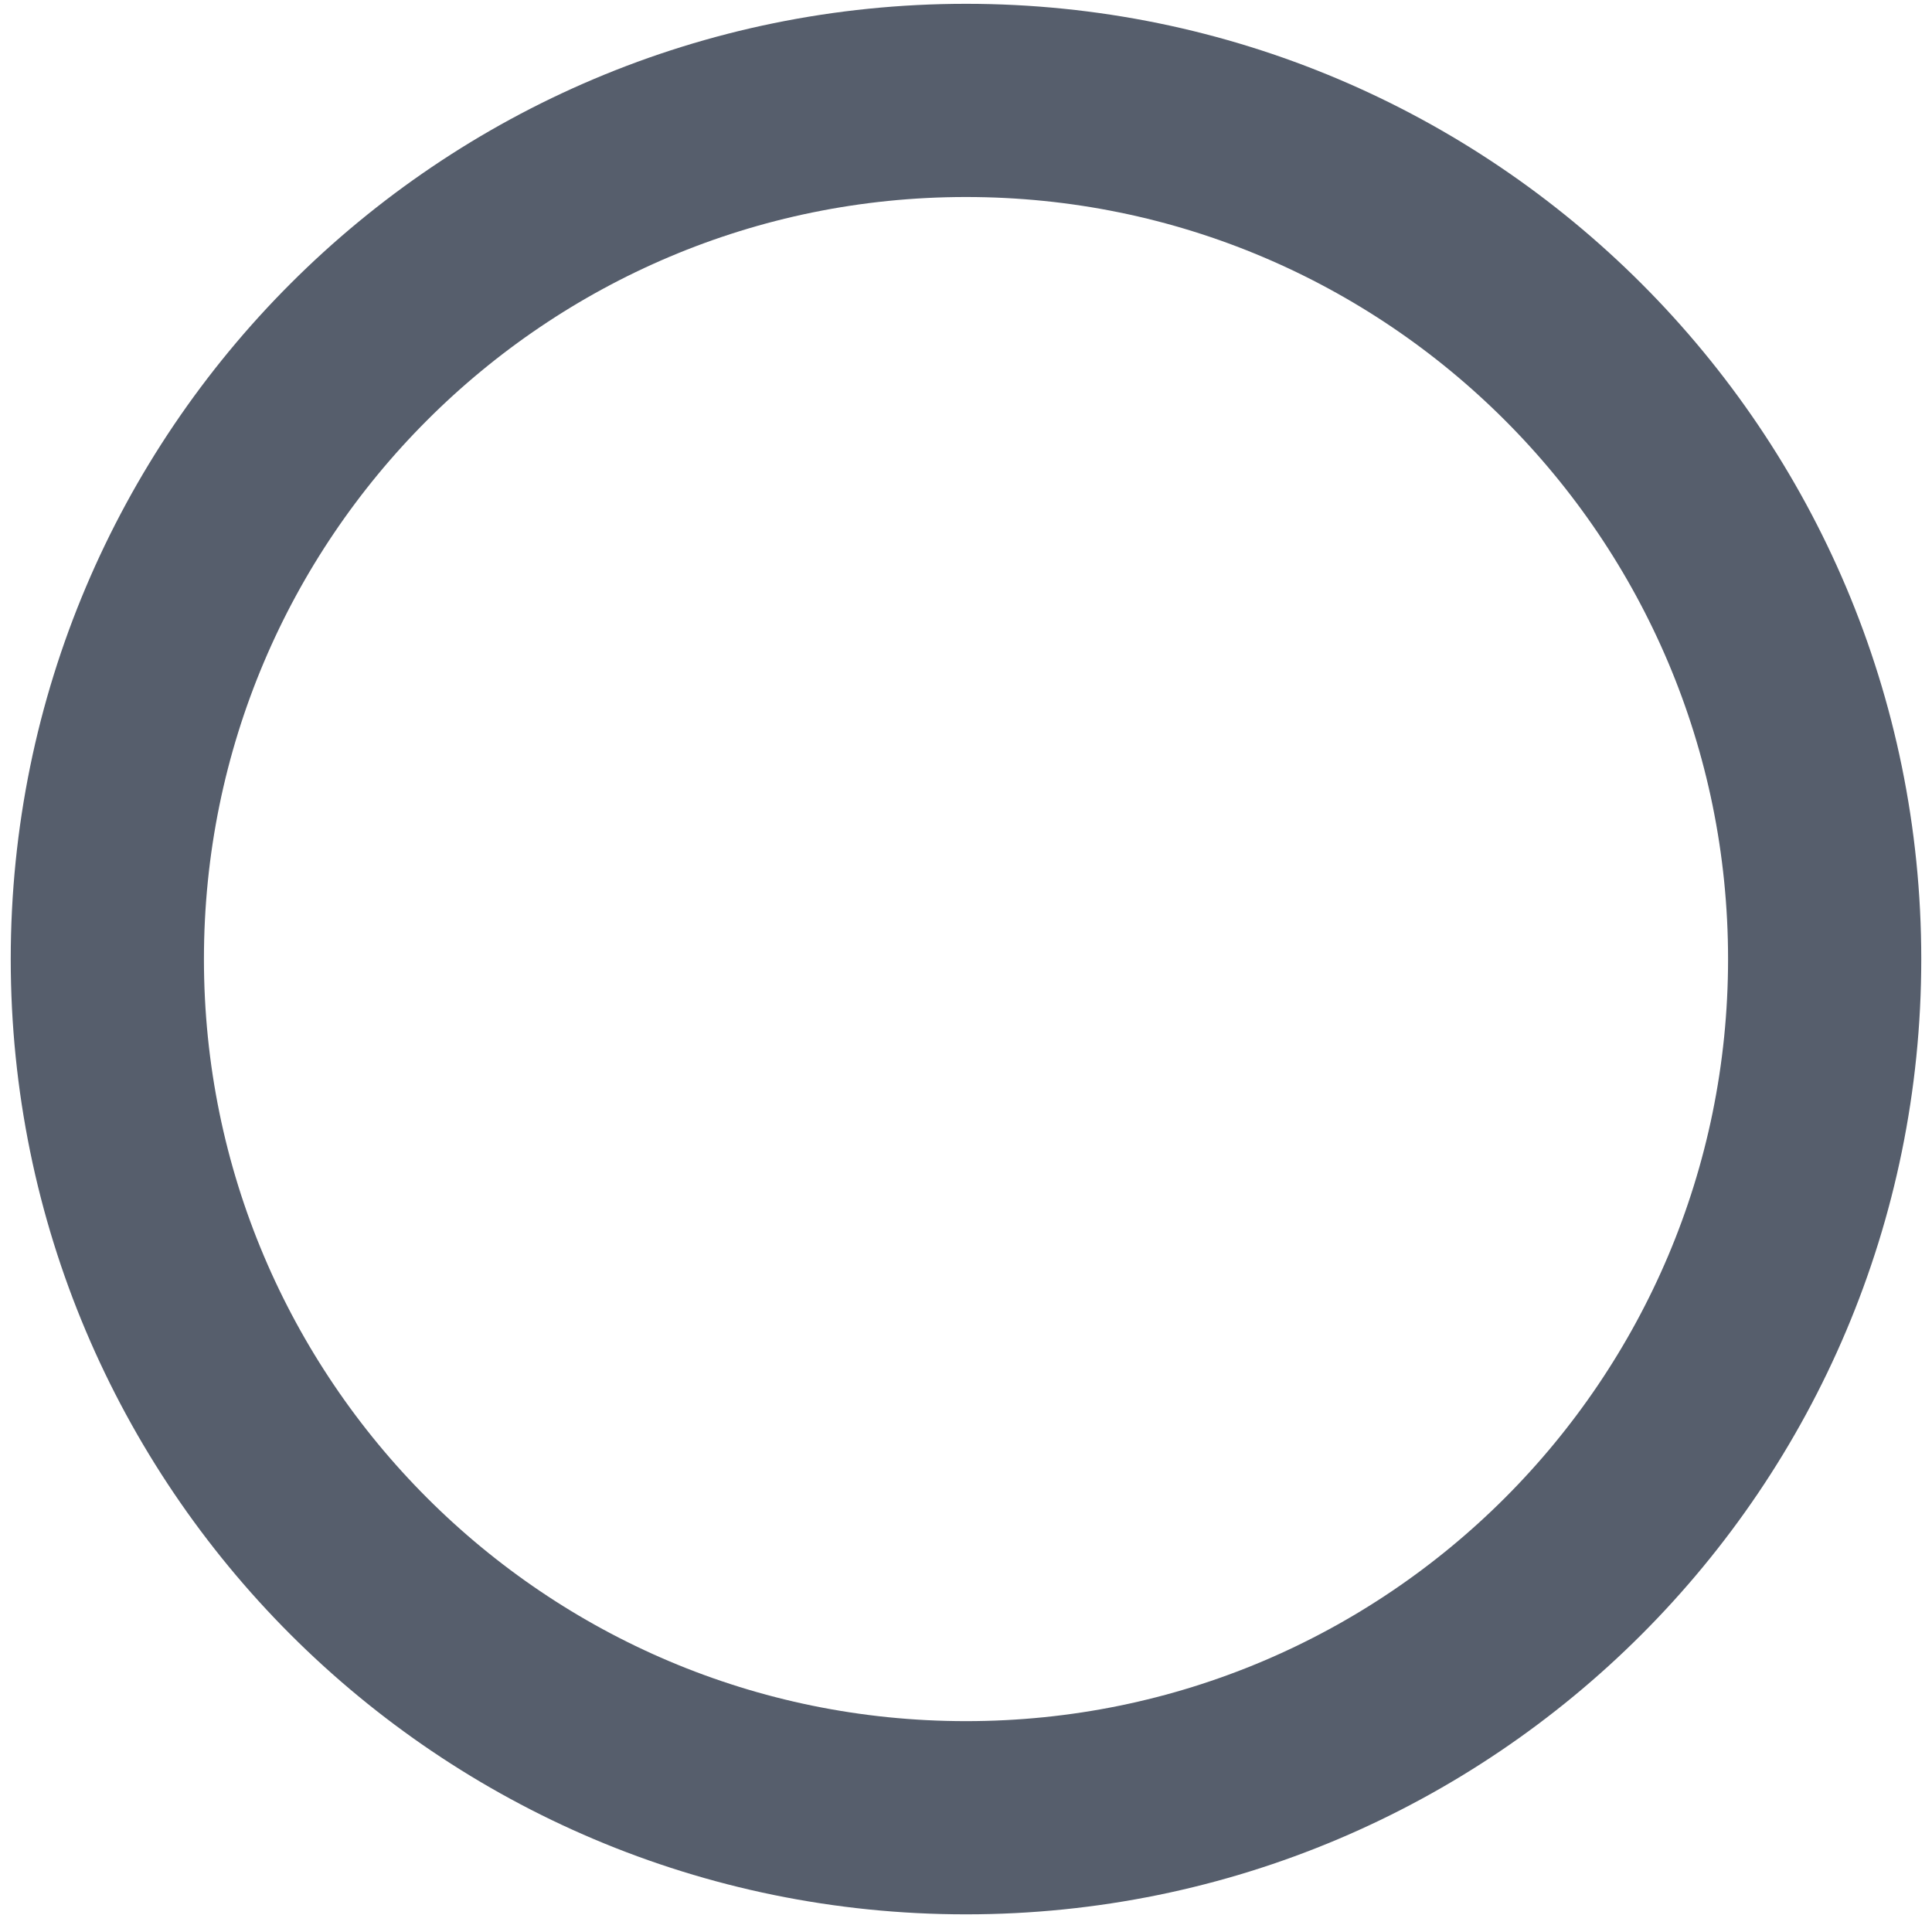 <svg width="36" height="36" viewBox="0 0 36 36" fill="none" xmlns="http://www.w3.org/2000/svg">
<path d="M18 33.871C26.837 33.871 34 26.708 34 17.871C34 9.035 26.837 1.871 18 1.871C9.163 1.871 2 9.035 2 17.871C2 26.708 9.163 33.871 18 33.871Z" stroke="#565E6C" stroke-width="3.6" stroke-linecap="round" stroke-linejoin="round"/>
</svg>
